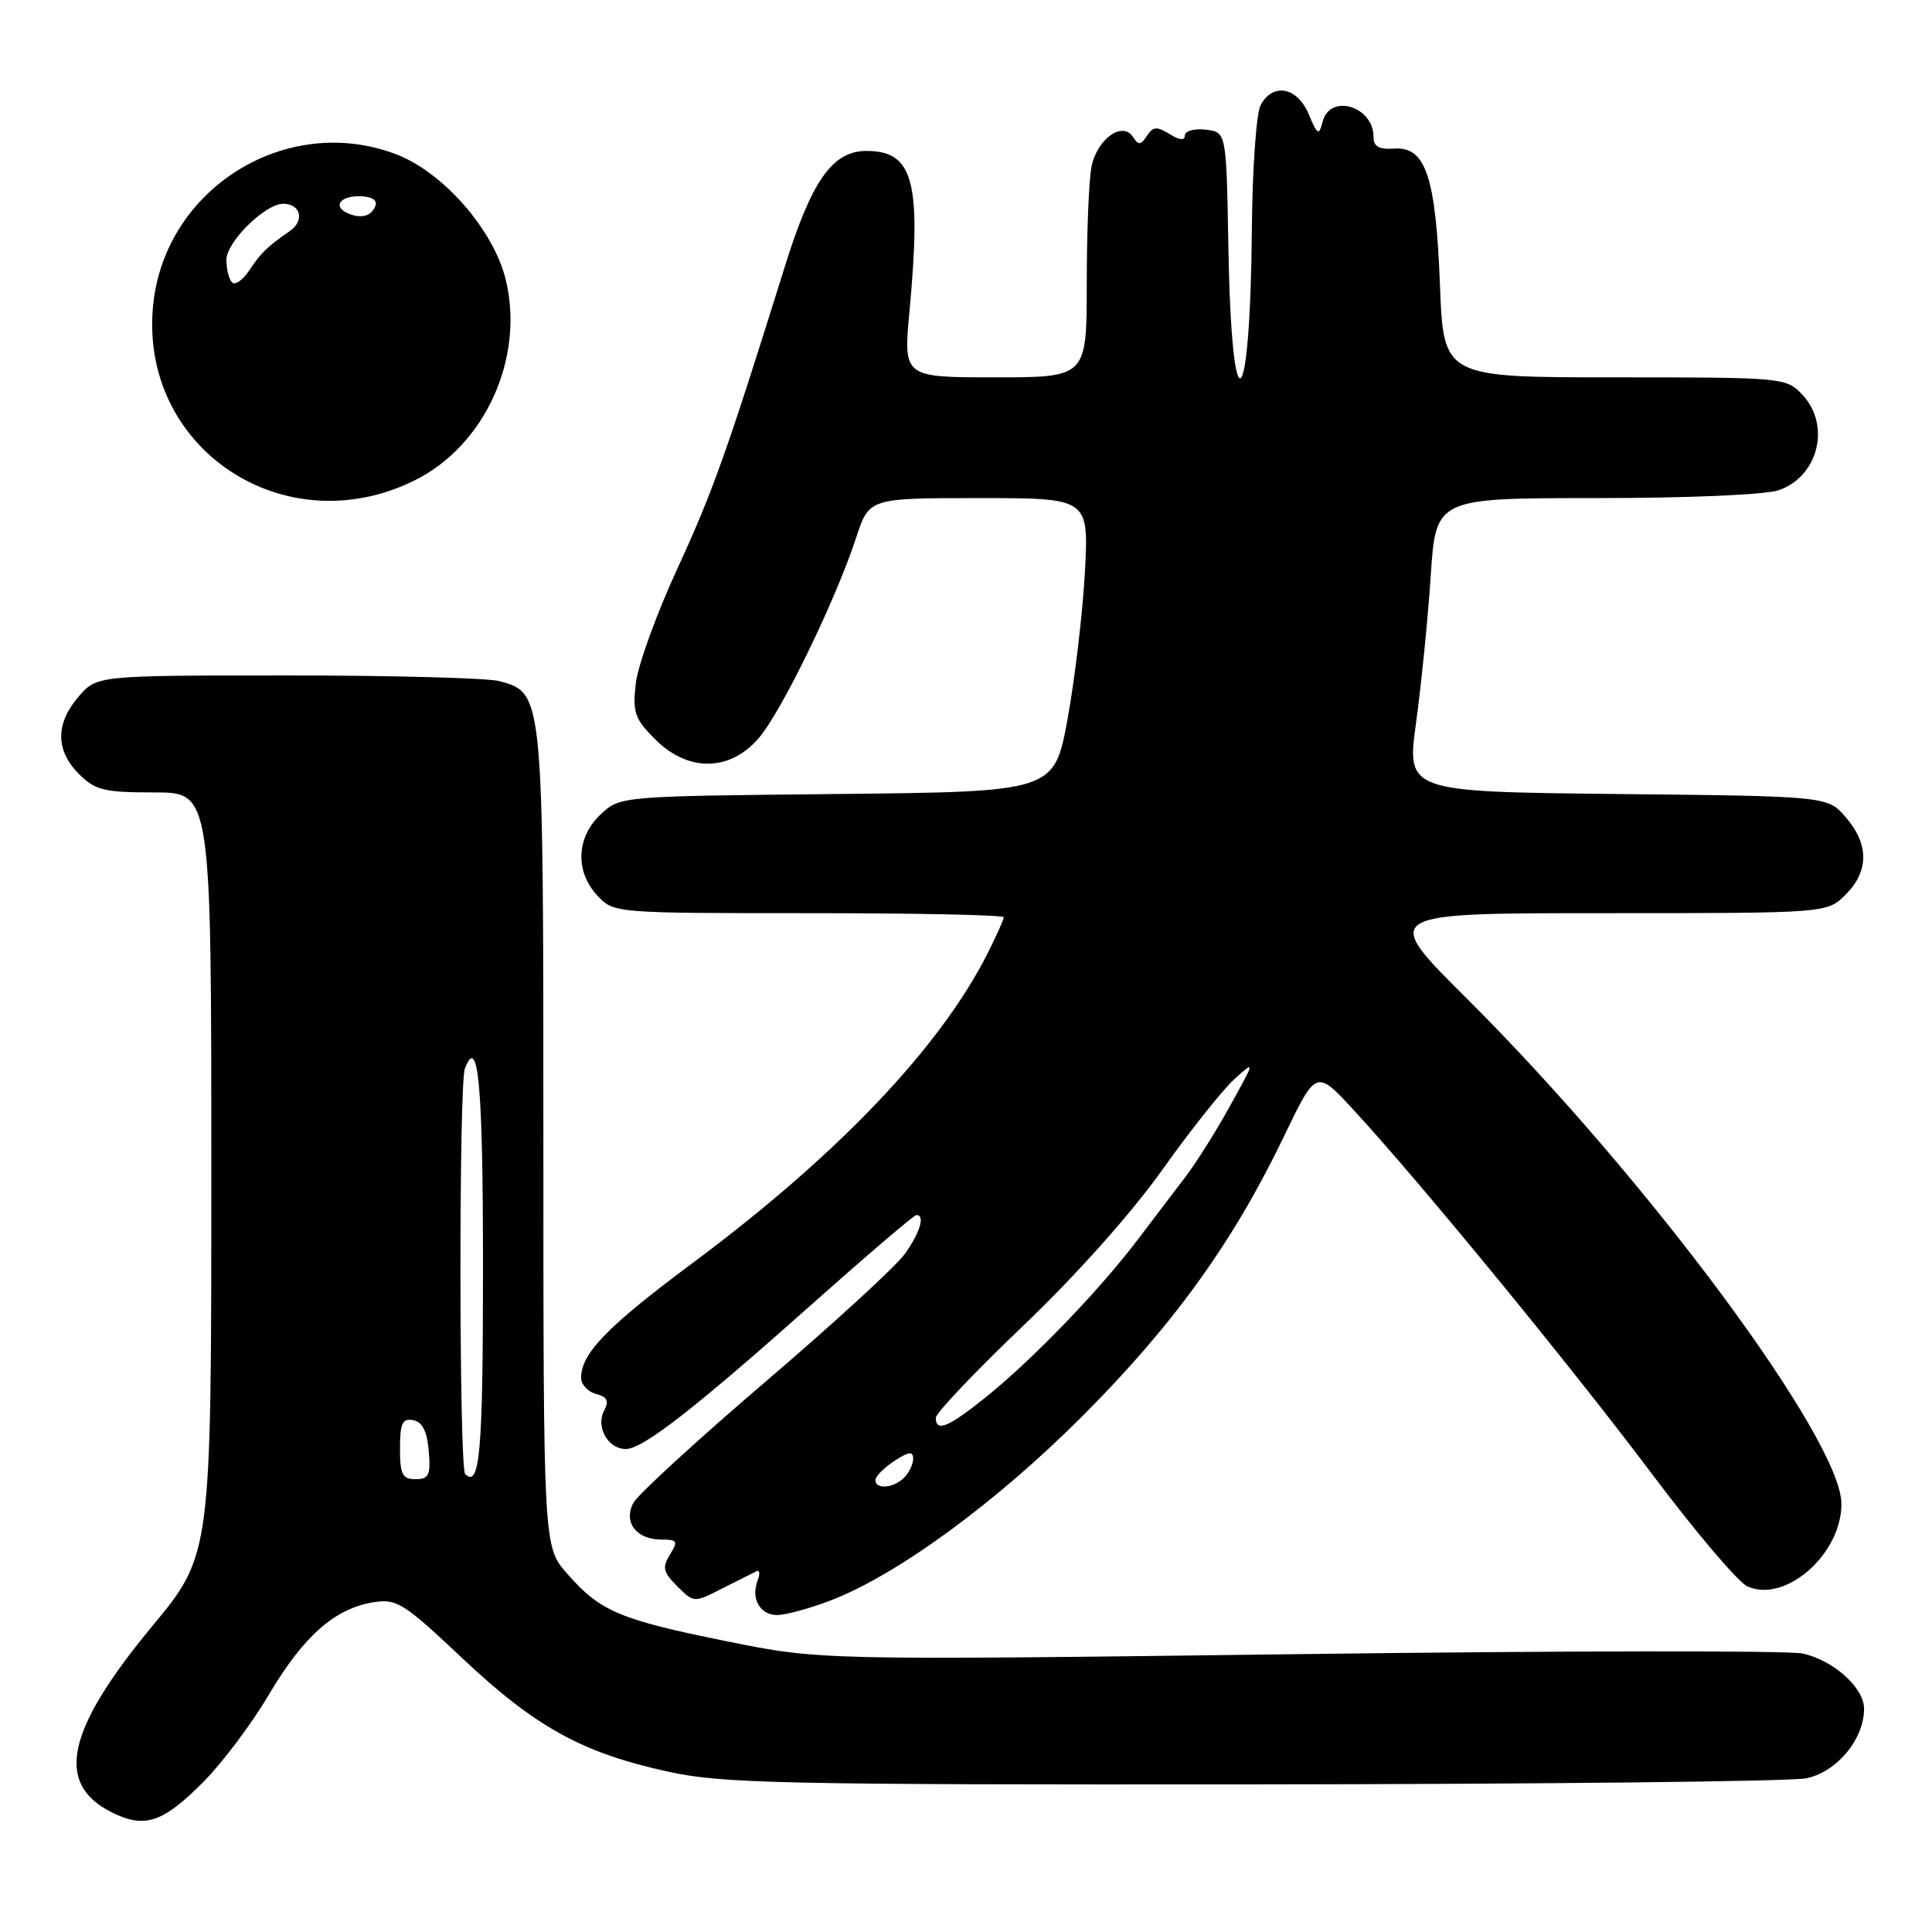 <?xml version="1.0" encoding="UTF-8" standalone="no"?>
<!DOCTYPE svg PUBLIC "-//W3C//DTD SVG 1.1//EN" "http://www.w3.org/Graphics/SVG/1.1/DTD/svg11.dtd" >
<svg xmlns="http://www.w3.org/2000/svg" xmlns:xlink="http://www.w3.org/1999/xlink" version="1.1" viewBox="0 0 256 256">
 <g >
 <path fill="currentColor"
d=" M 26.98 236.08 C 29.48 233.56 33.39 228.35 35.66 224.50 C 40.22 216.79 44.36 213.14 49.47 212.31 C 52.57 211.81 53.46 212.37 61.30 219.76 C 70.97 228.86 77.14 232.27 88.52 234.75 C 95.70 236.33 103.45 236.49 166.00 236.44 C 204.23 236.41 237.21 236.05 239.30 235.64 C 243.35 234.84 246.99 230.49 247.00 226.42 C 247.00 223.64 242.96 220.00 238.85 219.10 C 237.01 218.69 206.98 218.73 172.11 219.18 C 108.72 219.99 108.72 219.99 96.26 217.47 C 82.08 214.60 79.55 213.53 75.15 208.52 C 72.00 204.93 72.00 204.93 72.00 150.92 C 72.00 91.81 72.01 91.88 66.23 90.26 C 64.73 89.84 52.10 89.50 38.16 89.50 C 12.83 89.50 12.83 89.50 10.41 92.31 C 7.33 95.89 7.35 99.44 10.45 102.55 C 12.63 104.72 13.78 105.00 20.45 105.00 C 28.00 105.00 28.00 105.00 28.00 155.51 C 28.00 206.02 28.00 206.02 20.17 215.48 C 8.78 229.23 7.23 236.35 14.80 240.14 C 19.17 242.33 21.57 241.54 26.98 236.08 Z  M 109.98 212.10 C 118.84 208.73 132.00 199.10 143.53 187.54 C 155.54 175.49 163.45 164.50 170.12 150.60 C 174.40 141.69 174.40 141.69 179.38 147.10 C 188.21 156.67 208.24 181.11 218.92 195.34 C 224.64 202.96 230.31 209.64 231.53 210.20 C 236.55 212.48 244.00 205.95 244.00 199.28 C 244.00 190.80 218.26 156.09 194.30 132.25 C 182.99 121.00 182.99 121.00 212.54 121.00 C 242.09 121.00 242.09 121.00 244.55 118.55 C 247.65 115.44 247.67 111.89 244.59 108.31 C 242.18 105.50 242.18 105.50 214.28 105.21 C 186.38 104.91 186.38 104.91 187.64 95.73 C 188.33 90.68 189.21 81.92 189.58 76.27 C 190.27 66.00 190.27 66.00 211.49 66.00 C 223.72 66.00 233.98 65.56 235.71 64.95 C 240.95 63.12 242.62 56.35 238.83 52.31 C 236.68 50.03 236.39 50.00 213.96 50.00 C 191.27 50.00 191.27 50.00 190.80 37.72 C 190.24 23.34 188.91 19.40 184.71 19.69 C 182.73 19.83 182.00 19.41 182.00 18.14 C 182.00 14.08 176.25 12.34 175.26 16.11 C 174.76 18.02 174.59 17.93 173.40 15.11 C 171.89 11.52 168.65 10.92 167.04 13.93 C 166.47 15.00 165.95 22.31 165.88 30.18 C 165.67 55.43 163.19 57.28 162.76 32.50 C 162.50 17.50 162.50 17.50 159.75 17.18 C 158.24 17.01 157.00 17.35 157.00 17.94 C 157.00 18.65 156.30 18.59 154.97 17.76 C 153.29 16.72 152.77 16.76 151.97 18.00 C 151.17 19.24 150.85 19.27 150.13 18.15 C 148.74 16.00 145.37 18.41 144.63 22.09 C 144.28 23.83 144.00 30.82 144.00 37.62 C 144.00 50.00 144.00 50.00 131.85 50.00 C 119.70 50.00 119.70 50.00 120.51 41.25 C 122.11 24.00 121.03 20.00 114.80 20.00 C 110.32 20.00 107.54 23.93 104.00 35.30 C 96.31 59.93 94.47 65.11 89.74 75.38 C 86.98 81.36 84.51 88.20 84.24 90.58 C 83.81 94.39 84.11 95.26 86.80 97.95 C 91.19 102.35 96.75 102.26 100.58 97.75 C 103.62 94.17 110.75 79.47 113.44 71.25 C 115.16 66.00 115.16 66.00 129.71 66.00 C 144.27 66.00 144.27 66.00 143.76 75.75 C 143.47 81.11 142.44 89.87 141.47 95.21 C 139.69 104.91 139.69 104.91 110.92 105.21 C 82.16 105.50 82.16 105.50 79.58 107.92 C 76.35 110.96 76.18 115.49 79.17 118.69 C 81.34 120.99 81.47 121.00 107.17 121.00 C 121.38 121.00 133.00 121.24 133.00 121.54 C 133.00 121.84 132.05 123.97 130.88 126.29 C 124.57 138.81 110.97 153.08 91.73 167.39 C 80.48 175.76 77.00 179.34 77.00 182.56 C 77.00 183.45 77.89 184.42 78.98 184.70 C 80.46 185.09 80.73 185.63 80.06 186.89 C 78.90 189.06 80.55 192.00 82.92 192.00 C 85.20 192.00 92.02 186.68 108.18 172.29 C 115.16 166.08 121.12 161.00 121.43 161.00 C 122.61 161.00 121.93 163.30 119.89 166.15 C 118.74 167.78 110.41 175.41 101.39 183.12 C 92.37 190.83 84.52 198.04 83.93 199.13 C 82.56 201.70 84.31 204.00 87.63 204.00 C 89.76 204.00 89.88 204.21 88.77 205.99 C 87.72 207.68 87.86 208.31 89.74 210.19 C 91.95 212.39 91.95 212.39 95.72 210.47 C 97.80 209.42 99.84 208.39 100.25 208.19 C 100.66 207.99 100.73 208.55 100.39 209.42 C 99.47 211.82 100.70 214.00 102.96 214.00 C 104.07 214.00 107.23 213.15 109.98 212.10 Z  M 54.99 63.63 C 64.27 59.01 69.51 47.46 67.03 37.12 C 65.44 30.51 58.76 22.84 52.51 20.45 C 38.03 14.92 21.90 24.89 20.30 40.35 C 18.34 59.34 37.63 72.27 54.99 63.63 Z  M 53.00 191.93 C 53.00 188.59 53.32 187.91 54.75 188.18 C 55.97 188.42 56.59 189.64 56.81 192.26 C 57.08 195.47 56.83 196.00 55.06 196.00 C 53.32 196.00 53.00 195.37 53.00 191.93 Z  M 61.64 195.31 C 60.83 194.49 60.79 143.70 61.60 141.59 C 63.38 136.95 64.00 143.75 64.00 168.00 C 64.00 192.39 63.58 197.25 61.64 195.31 Z  M 116.00 196.12 C 116.00 195.63 117.12 194.49 118.50 193.59 C 120.41 192.34 121.00 192.26 121.00 193.28 C 121.00 194.00 120.46 195.14 119.80 195.80 C 118.40 197.20 116.00 197.40 116.00 196.12 Z  M 124.00 187.86 C 124.00 187.24 129.23 181.73 135.62 175.63 C 142.60 168.97 149.95 160.72 154.01 155.01 C 157.73 149.78 162.03 144.38 163.55 143.00 C 166.33 140.50 166.33 140.50 163.01 146.50 C 161.19 149.80 158.53 154.04 157.10 155.91 C 155.67 157.79 152.76 161.62 150.64 164.41 C 145.62 171.03 136.75 180.21 130.66 185.11 C 125.66 189.13 124.00 189.82 124.00 187.86 Z  M 30.74 37.41 C 30.33 37.00 30.00 35.66 30.00 34.42 C 30.00 32.07 35.13 27.00 37.52 27.00 C 39.85 27.00 40.40 29.24 38.40 30.62 C 35.38 32.71 34.60 33.47 32.99 35.88 C 32.16 37.13 31.15 37.82 30.74 37.41 Z  M 46.25 28.33 C 44.07 27.46 44.90 26.00 47.58 26.00 C 49.13 26.00 50.01 26.48 49.77 27.19 C 49.30 28.59 47.98 29.02 46.25 28.33 Z "/>
</g>
</svg>
